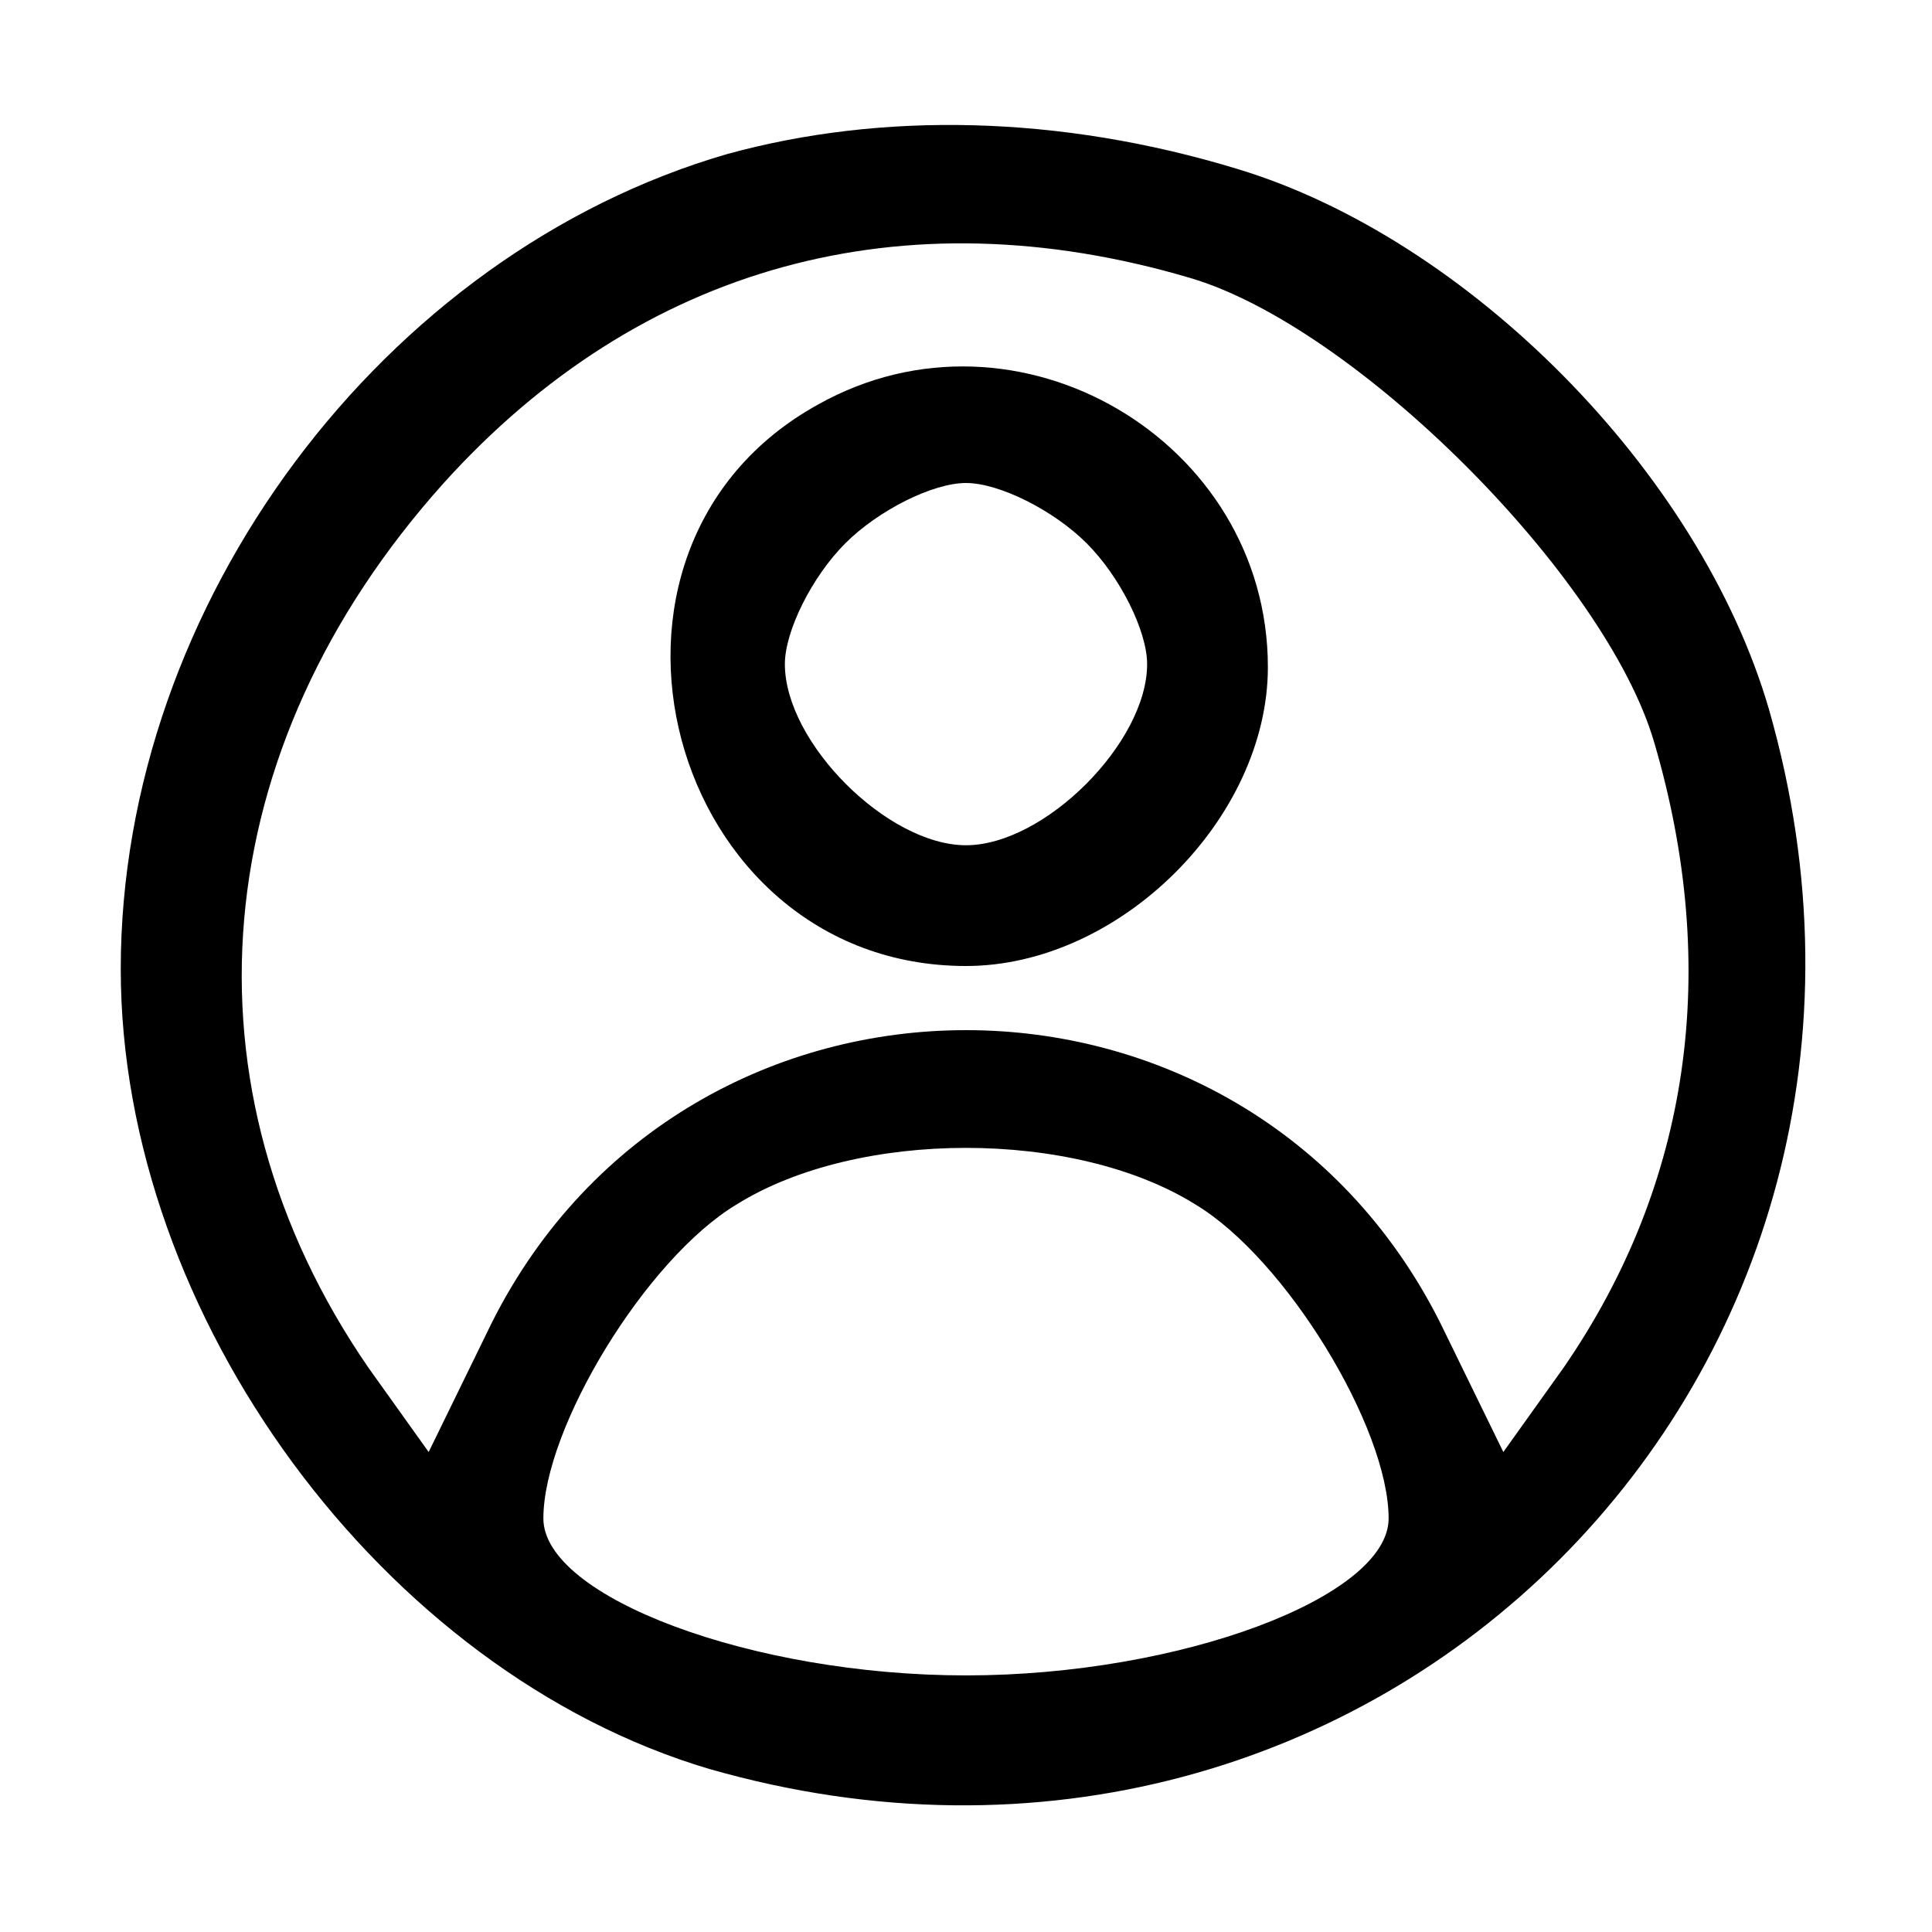<?xml version="1.0" standalone="no"?>
<!DOCTYPE svg PUBLIC "-//W3C//DTD SVG 20010904//EN"
 "http://www.w3.org/TR/2001/REC-SVG-20010904/DTD/svg10.dtd">
<svg version="1.0" xmlns="http://www.w3.org/2000/svg"
 width="64pt" height="64pt" viewBox="0 0 64 64"
 preserveAspectRatio="xMidYMid meet">

<g transform="translate(0,64) scale(0.1,-0.1)"
fill="#000000" stroke="none">
<path d="M241 589 c-114 -33 -201 -149 -201 -270 0 -115 87 -233 195 -265 220
-63 414 131 351 351 -23 79 -100 156 -176 179 -59 18 -118 19 -169 5z m153
-41 c55 -16 138 -99 154 -154 22 -75 12 -146 -30 -207 l-20 -28 -21 43 c-65
129 -249 129 -314 0 l-21 -43 -20 28 c-64 93 -54 205 25 293 65 72 152 96 247
68z m2 -307 c30 -18 64 -74 64 -104 0 -26 -69 -52 -140 -52 -71 0 -140 26
-140 52 0 30 34 86 64 104 40 25 112 25 152 0z"/>
<path d="M271 506 c-87 -48 -50 -186 49 -186 51 0 100 49 100 99 0 75 -83 124
-149 87z m89 -46 c11 -11 20 -29 20 -40 0 -26 -34 -60 -60 -60 -26 0 -60 34
-60 60 0 11 9 29 20 40 11 11 29 20 40 20 11 0 29 -9 40 -20z"/>
</g>
</svg>

